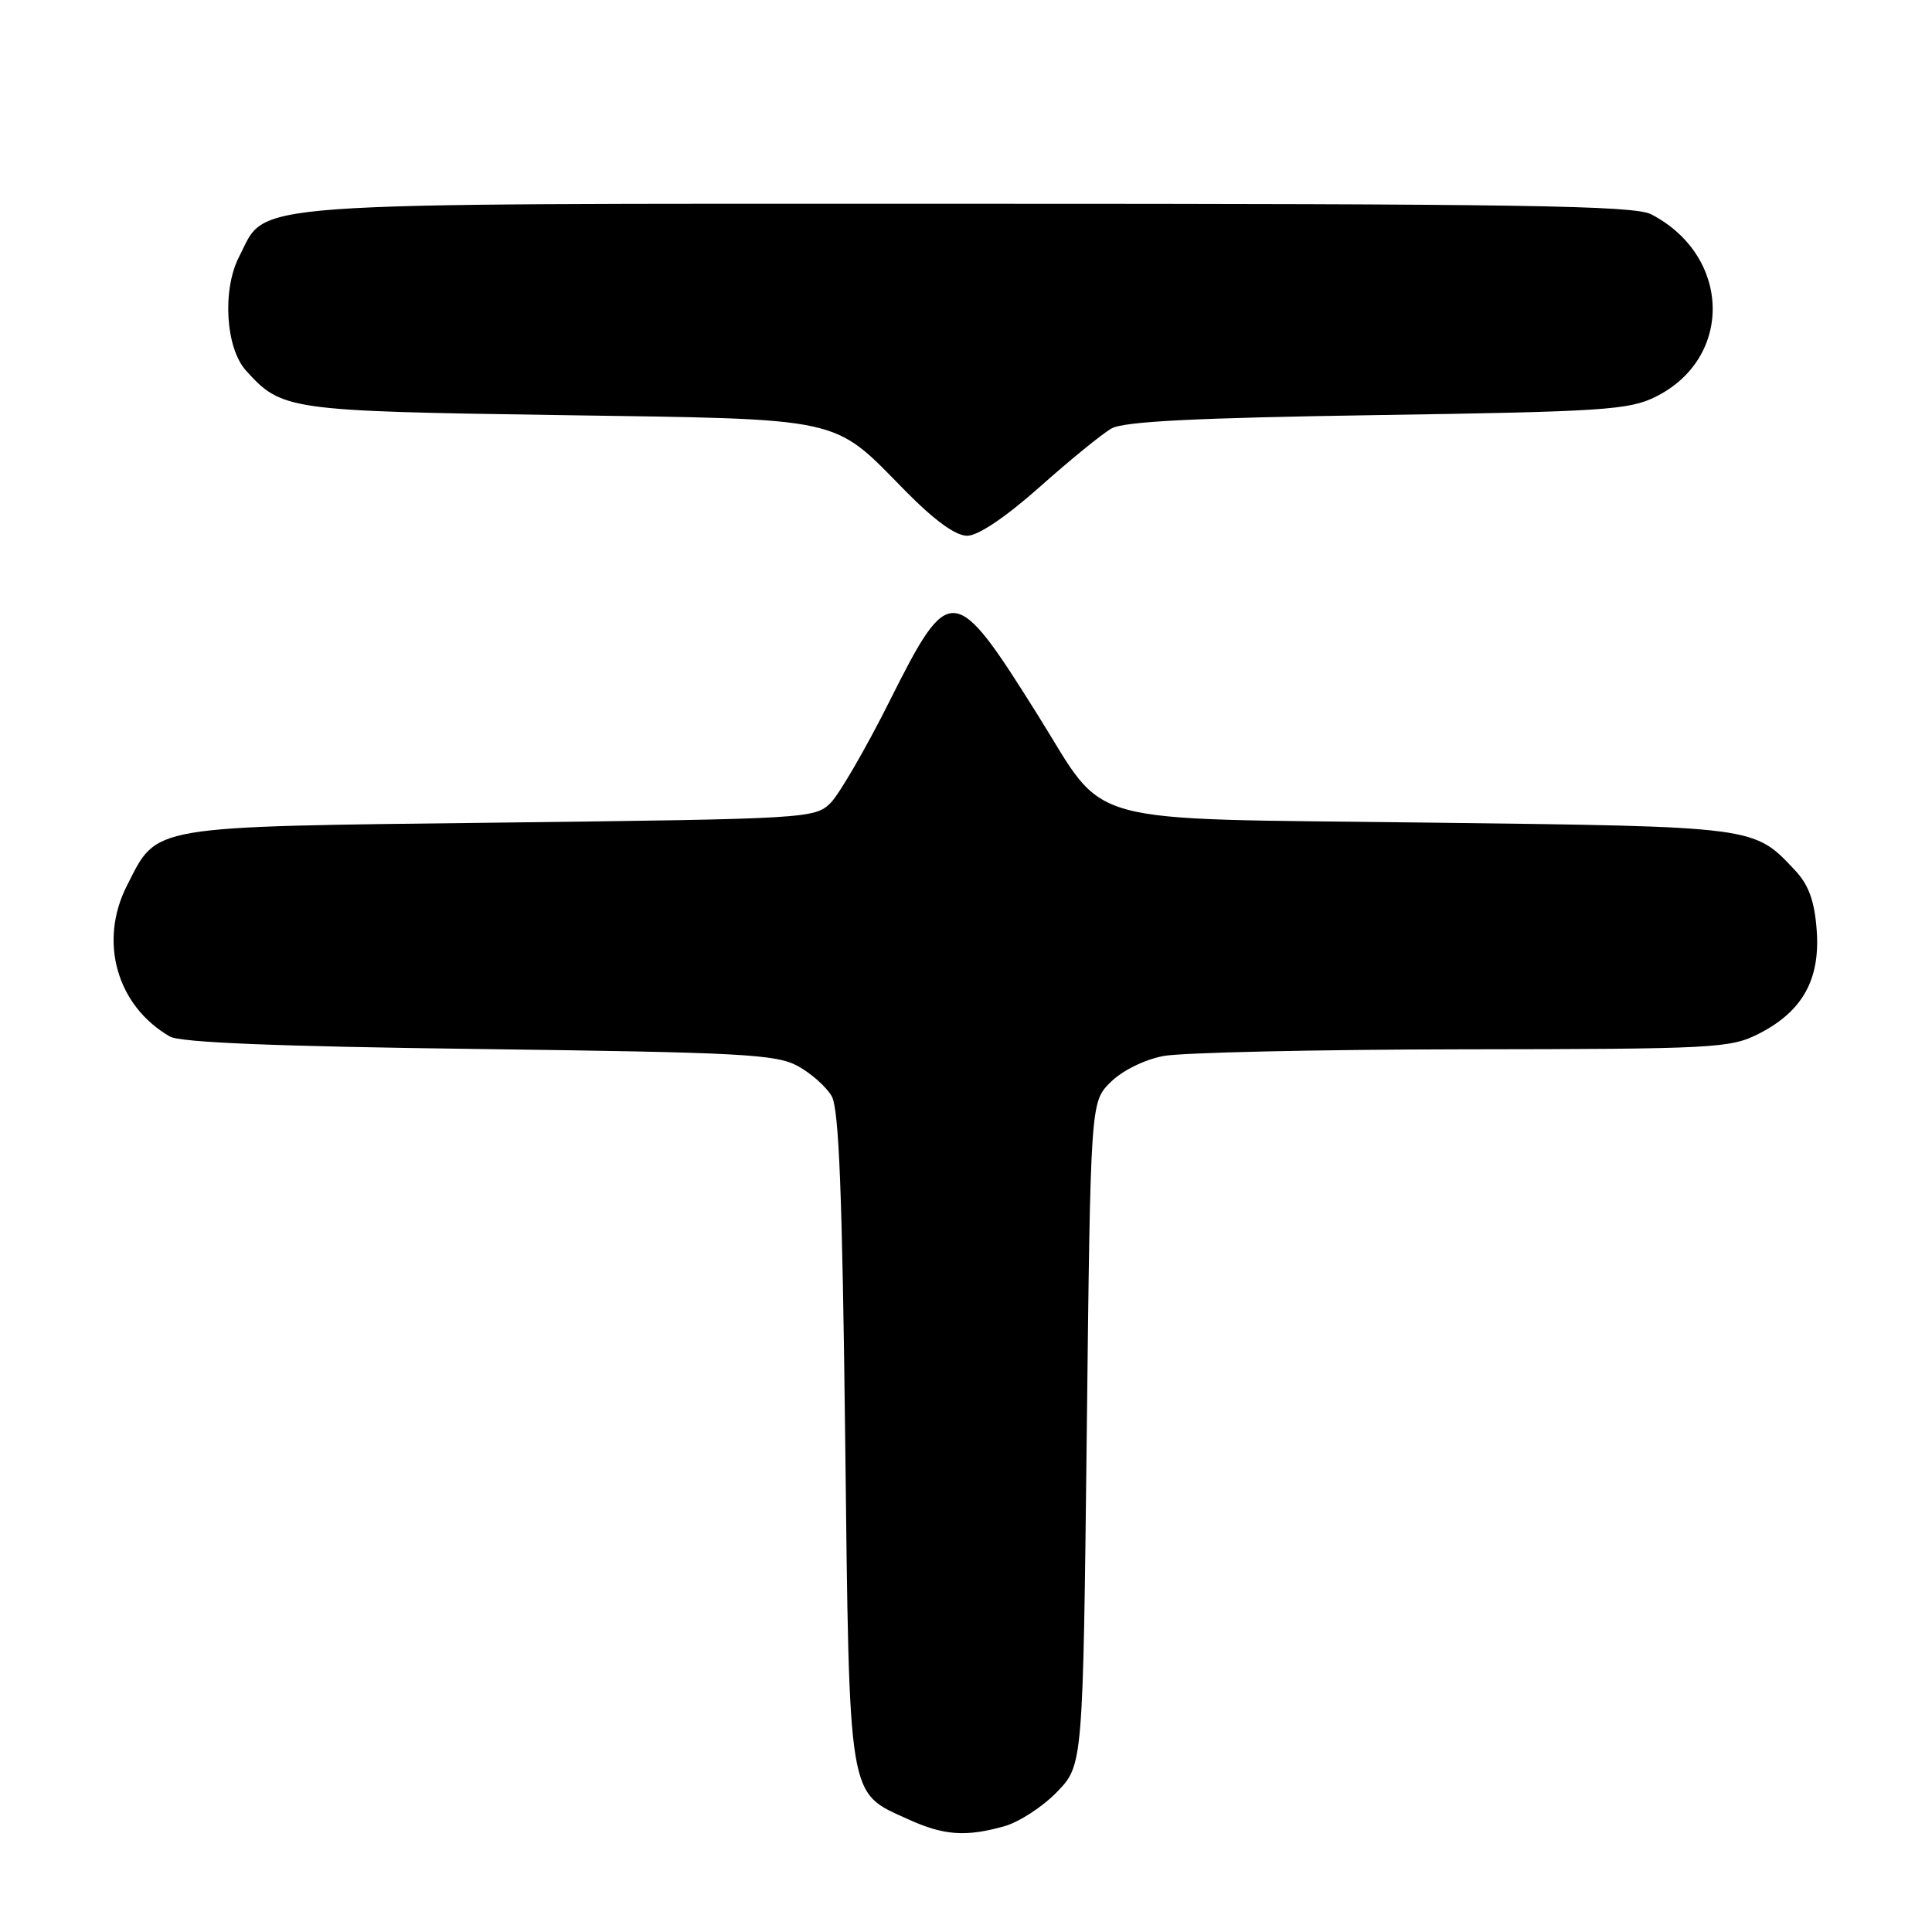 <?xml version="1.0" encoding="UTF-8" standalone="no"?>
<!DOCTYPE svg PUBLIC "-//W3C//DTD SVG 1.1//EN" "http://www.w3.org/Graphics/SVG/1.1/DTD/svg11.dtd" >
<svg xmlns="http://www.w3.org/2000/svg" xmlns:xlink="http://www.w3.org/1999/xlink" version="1.1" viewBox="0 0 256 256">
 <g >
 <path fill="currentColor"
d=" M 133.04 242.00 C 134.99 241.46 138.14 239.42 140.04 237.46 C 143.50 233.89 143.50 233.89 144.00 189.97 C 144.50 146.04 144.50 146.04 147.14 143.41 C 148.67 141.88 151.60 140.42 154.14 139.93 C 156.54 139.47 174.38 139.07 193.79 139.04 C 227.29 139.00 229.28 138.90 233.08 136.96 C 238.84 134.02 241.21 129.78 240.72 123.24 C 240.44 119.42 239.67 117.28 237.92 115.40 C 232.37 109.46 232.98 109.54 189.32 109.00 C 142.24 108.41 146.88 109.69 137.50 94.73 C 126.44 77.08 125.83 77.02 117.88 92.89 C 114.74 99.15 111.22 105.22 110.06 106.39 C 107.99 108.45 107.03 108.51 66.22 109.00 C 19.26 109.56 20.94 109.28 16.83 117.33 C 13.05 124.74 15.46 133.27 22.50 137.34 C 23.88 138.14 36.61 138.66 63.50 139.00 C 98.25 139.45 102.85 139.69 105.72 141.26 C 107.49 142.23 109.51 144.03 110.21 145.26 C 111.17 146.94 111.61 158.31 111.99 190.55 C 112.56 239.07 112.29 237.41 120.33 241.06 C 125.05 243.21 127.94 243.42 133.04 242.00 Z  M 137.77 64.52 C 141.77 60.96 146.04 57.48 147.27 56.78 C 148.90 55.84 158.37 55.37 182.50 55.00 C 212.43 54.55 215.86 54.32 219.37 52.58 C 229.71 47.44 229.40 33.92 218.80 28.40 C 216.54 27.23 201.76 27.00 128.30 27.00 C 30.17 27.00 35.50 26.62 31.69 34.00 C 29.42 38.40 29.89 46.11 32.60 49.11 C 37.34 54.35 38.17 54.47 74.00 55.00 C 112.34 55.57 110.17 55.10 119.98 65.06 C 123.82 68.96 126.63 71.00 128.16 70.99 C 129.61 70.99 133.25 68.53 137.77 64.52 Z "/>
</g>
</svg>